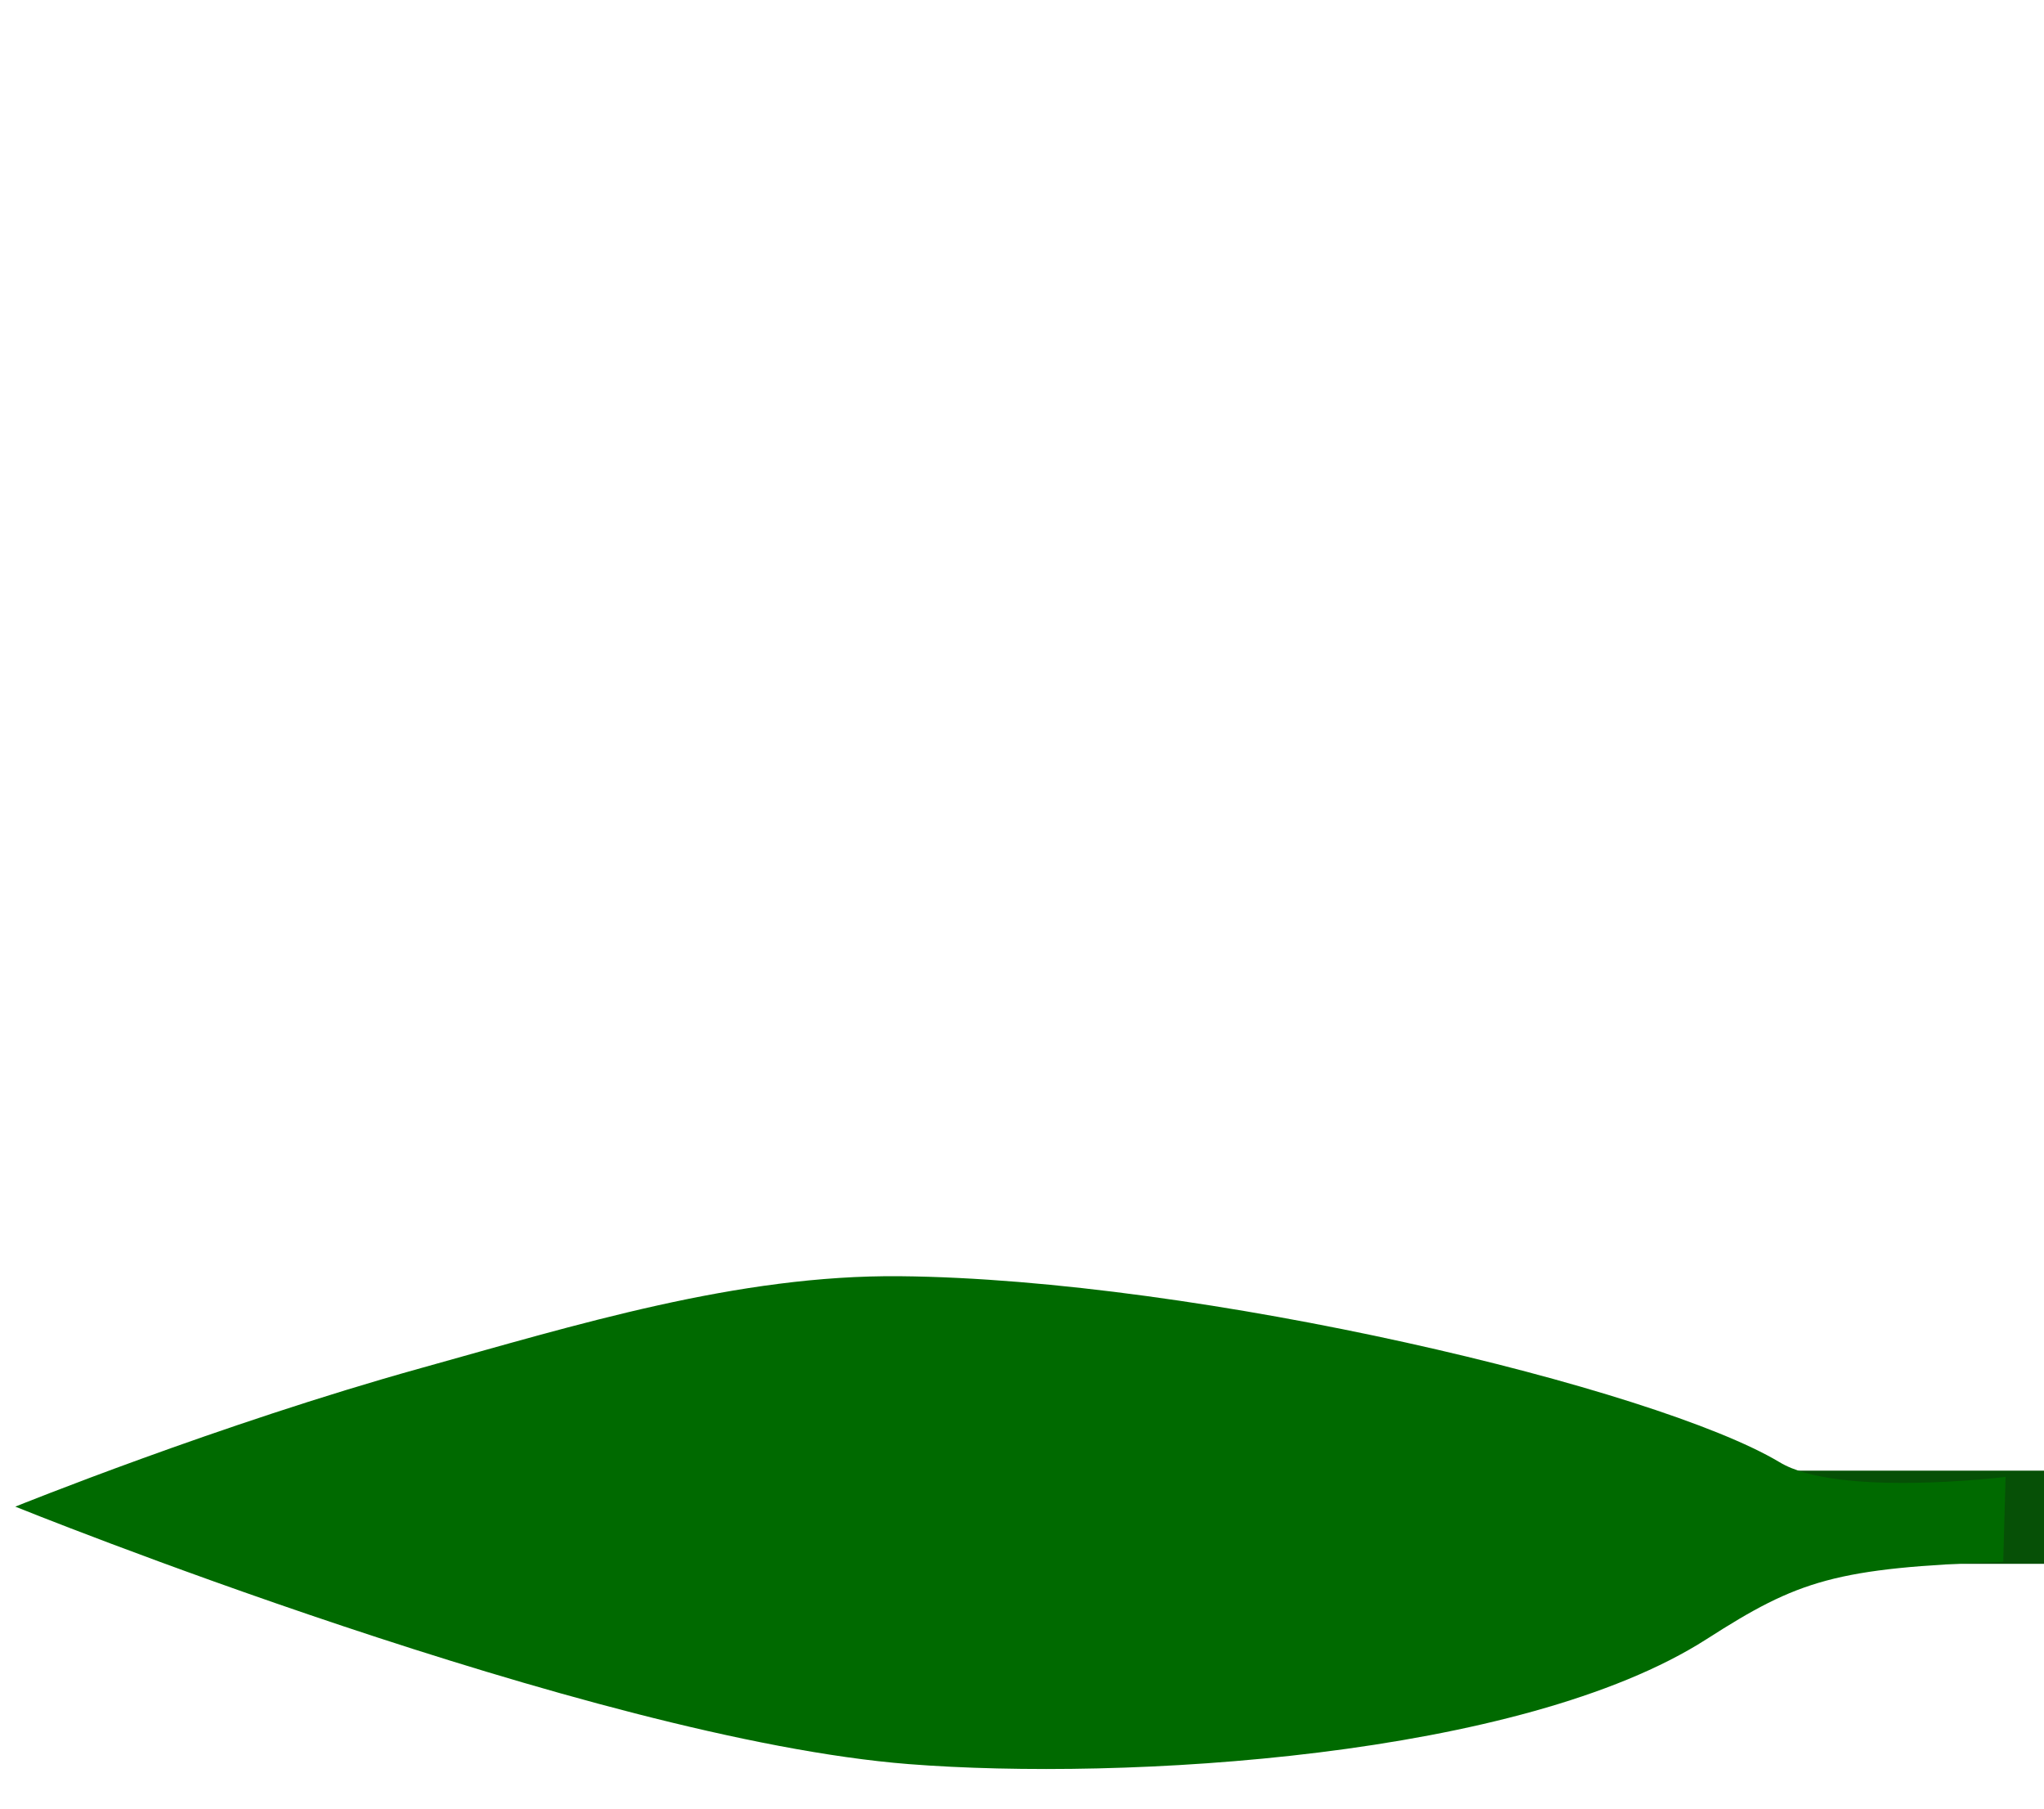 <?xml version="1.0" encoding="UTF-8" standalone="no"?>
<!-- Created with Inkscape (http://www.inkscape.org/) -->

<svg
   width="16.7mm"
   height="14.774mm"
   viewBox="0 0 16.7 14.774"
   version="1.1"
   id="svg2717"
   sodipodi:docname="laurel_leaf_ending.svg"
   inkscape:version="1.2 (1:1.2+202206011327+fc4e4096c5)"
   xmlns:inkscape="http://www.inkscape.org/namespaces/inkscape"
   xmlns:sodipodi="http://sodipodi.sourceforge.net/DTD/sodipodi-0.dtd"
   xmlns="http://www.w3.org/2000/svg"
   xmlns:svg="http://www.w3.org/2000/svg">
  <sodipodi:namedview
     id="namedview6"
     pagecolor="#ffffff"
     bordercolor="#666666"
     borderopacity="1.0"
     inkscape:pageshadow="2"
     inkscape:pageopacity="0.0"
     inkscape:pagecheckerboard="0"
     inkscape:document-units="mm"
     showgrid="false"
     inkscape:zoom="11.313709"
     inkscape:cx="27.046834"
     inkscape:cy="39.553785"
     inkscape:window-width="1920"
     inkscape:window-height="1140"
     inkscape:window-x="0"
     inkscape:window-y="0"
     inkscape:window-maximized="1"
     inkscape:current-layer="layer1"
     height="12.774mm"
     inkscape:showpageshadow="2"
     inkscape:deskcolor="#d1d1d1" />
  <defs
     id="defs2714" />
  <g
     id="layer1"
     transform="translate(83.787,21.468)">
    <rect
       style="fill:#000000;fill-opacity:0.245;fill-rule:evenodd;stroke:#065006;stroke-width:0.713;stroke-opacity:1"
       id="rect1043"
       width="10.748"
       height="0.048"
       x="-78.139"
       y="-9.099" />
    <g
       id="g1206-3"
       transform="matrix(0.827,1.072,1.072,-0.827,2.462,61.51)">
      <path
         style="fill:#006a00;fill-opacity:1;stroke:none;stroke-width:0.143px;stroke-linecap:butt;stroke-linejoin:miter;stroke-opacity:1"
         d="m -72.592,-9.187 c -0.591,-0.825 -0.667,-1.047 -0.724,-1.702 -0.116,-1.324 -1.471,-3.308 -2.344,-4.273 -1.293,-1.429 -4.523,-3.32 -4.523,-3.32 0,0 0.357,1.276 0.834,2.45 0.365,0.898 0.72,1.856 1.327,2.627 1.118,1.421 3.319,3.197 4.129,3.516 0.384,0.147 0.904,1.026 0.904,1.026 z"
         id="path959-6"
         sodipodi:nodetypes="csscsaccc" />
    </g>
  </g>
</svg>
